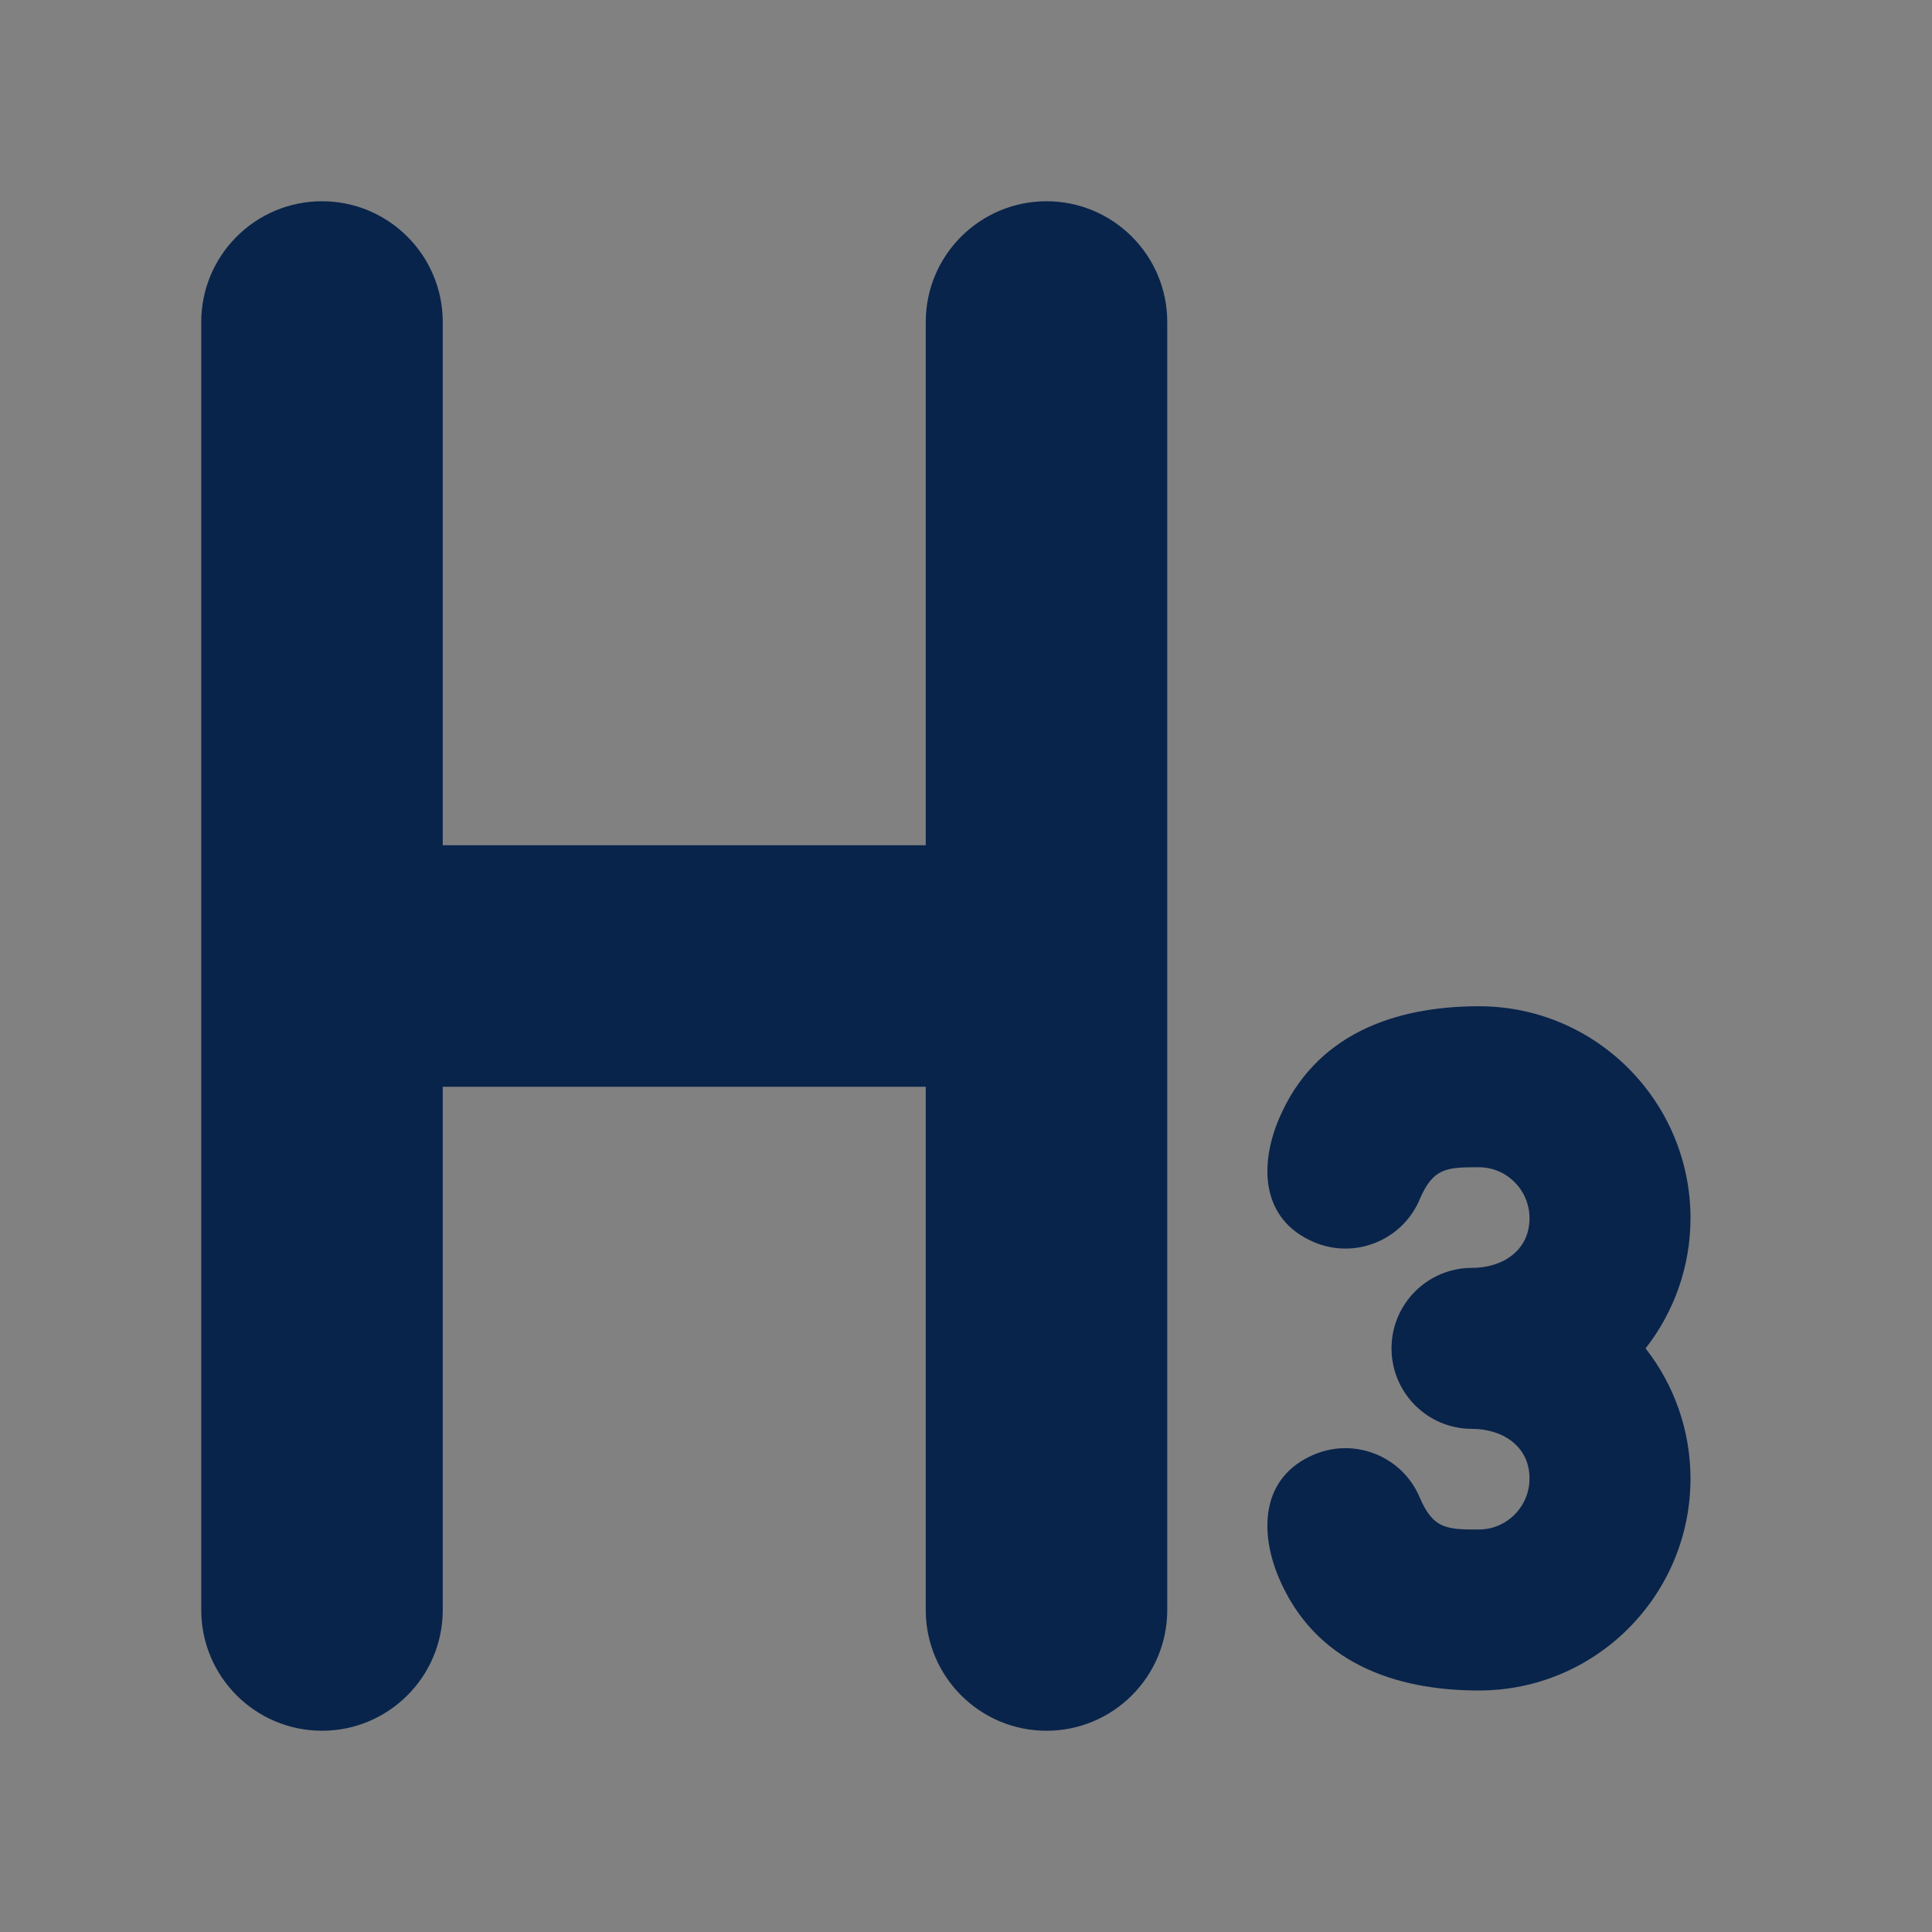 <svg width="24" height="24" viewBox="0 0 24 24" fill="none" xmlns="http://www.w3.org/2000/svg">
<rect x="0" y="0" width="24" height="24" fill="#808080" stroke="none"/>
<rect width="24" height="24" fill="white" fill-opacity="0.01"/>
<path d="M5.5 4C5.5 3.172 4.828 2.5 4 2.5C3.172 2.5 2.5 3.172 2.5 4V20C2.5 20.828 3.172 21.5 4 21.5C4.828 21.5 5.5 20.828 5.5 20V13.5H11.5V20C11.5 20.828 12.172 21.5 13 21.5C13.828 21.5 14.5 20.828 14.5 20V4C14.5 3.172 13.828 2.5 13 2.5C12.172 2.5 11.5 3.172 11.5 4V10.5H5.5V4Z" fill="#09244B"/>
<path d="M19 15.133C19 14.782 18.715 14.5 18.372 14.5C17.977 14.5 17.804 14.503 17.635 14.901C17.419 15.409 16.832 15.646 16.324 15.431C15.658 15.148 15.646 14.467 15.888 13.898C16.332 12.85 17.32 12.5 18.372 12.5C19.827 12.5 21 13.685 21 15.133C21 15.725 20.8 16.293 20.442 16.75C20.8 17.207 21 17.776 21 18.367C21 19.815 19.827 21 18.371 21C17.32 21 16.332 20.65 15.887 19.602C15.646 19.033 15.658 18.352 16.323 18.069C16.832 17.854 17.419 18.091 17.635 18.599C17.803 18.997 17.976 19 18.371 19C18.715 19 19 18.718 19 18.367C19 17.957 18.655 17.75 18.286 17.75C17.733 17.75 17.286 17.302 17.286 16.75C17.286 16.198 17.733 15.75 18.286 15.75C18.656 15.75 19 15.543 19 15.133Z" fill="#09244B"/>
</svg>
